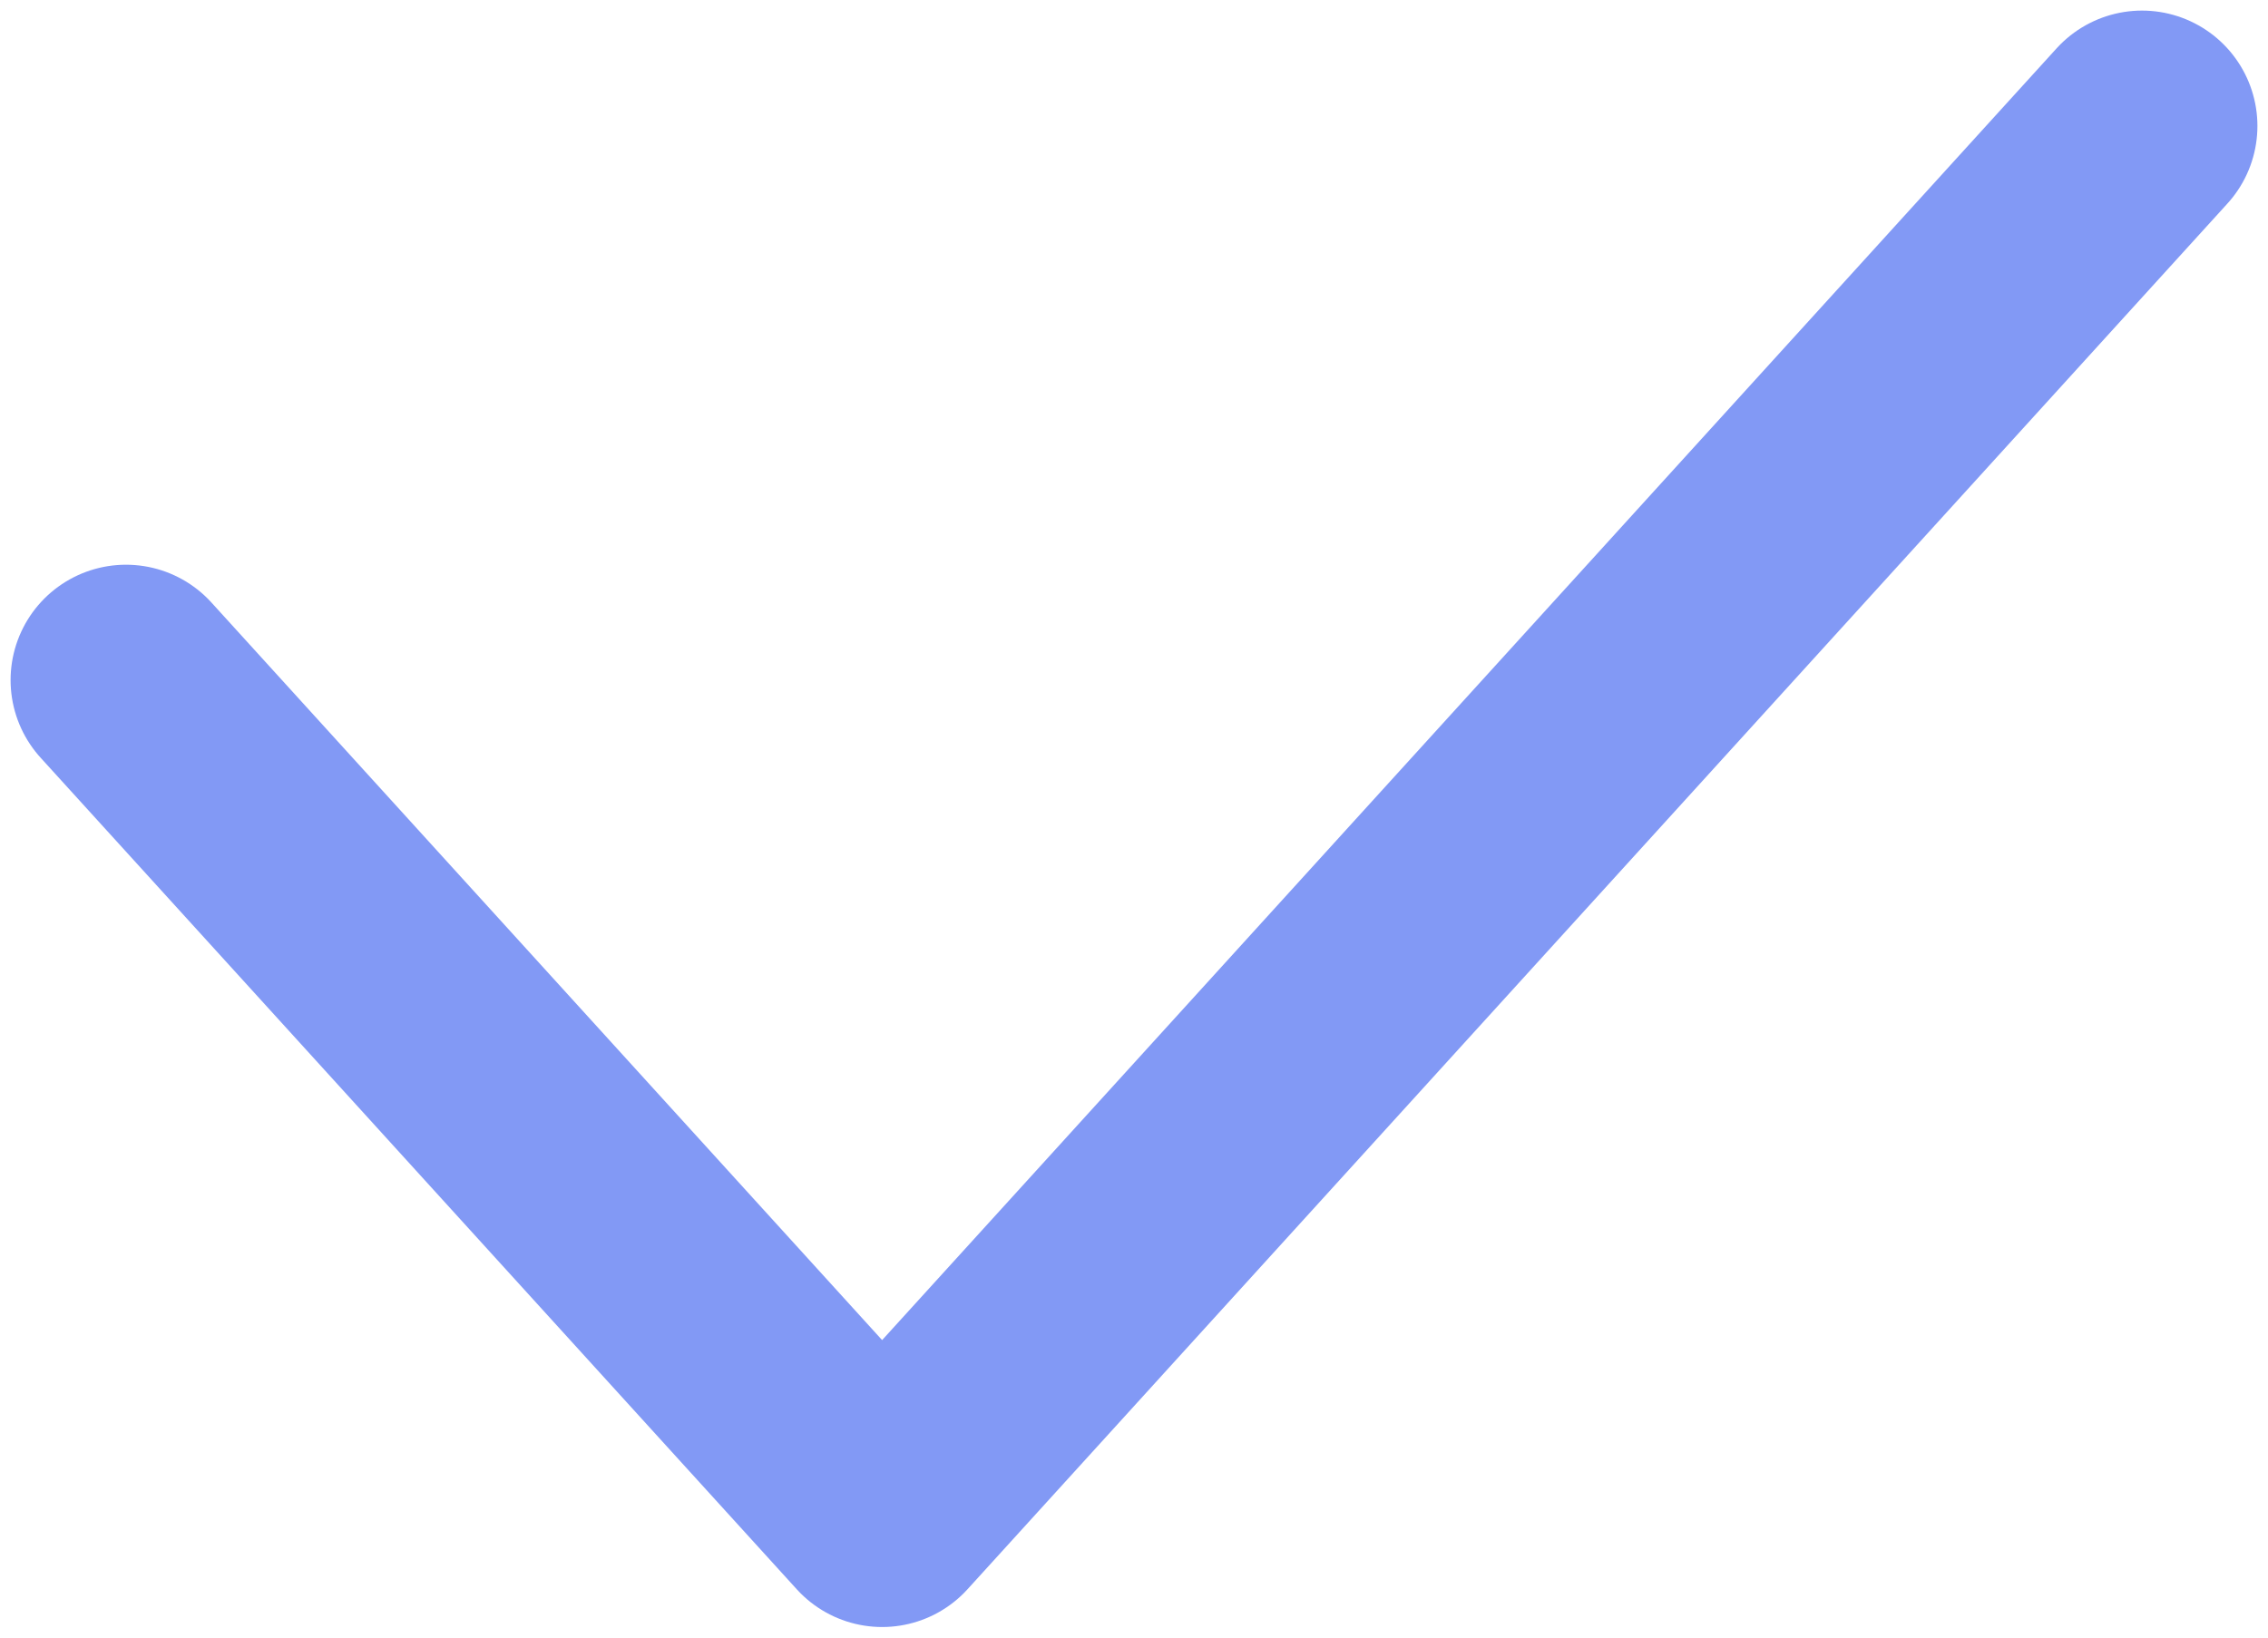 <svg width="18" height="13" viewBox="0 0 18 13" fill="none" xmlns="http://www.w3.org/2000/svg">
<path d="M17 1L7.001 12L1 5.399" stroke="#8299F5" stroke-width="1.832" stroke-linecap="round" stroke-linejoin="round"/>
</svg>
